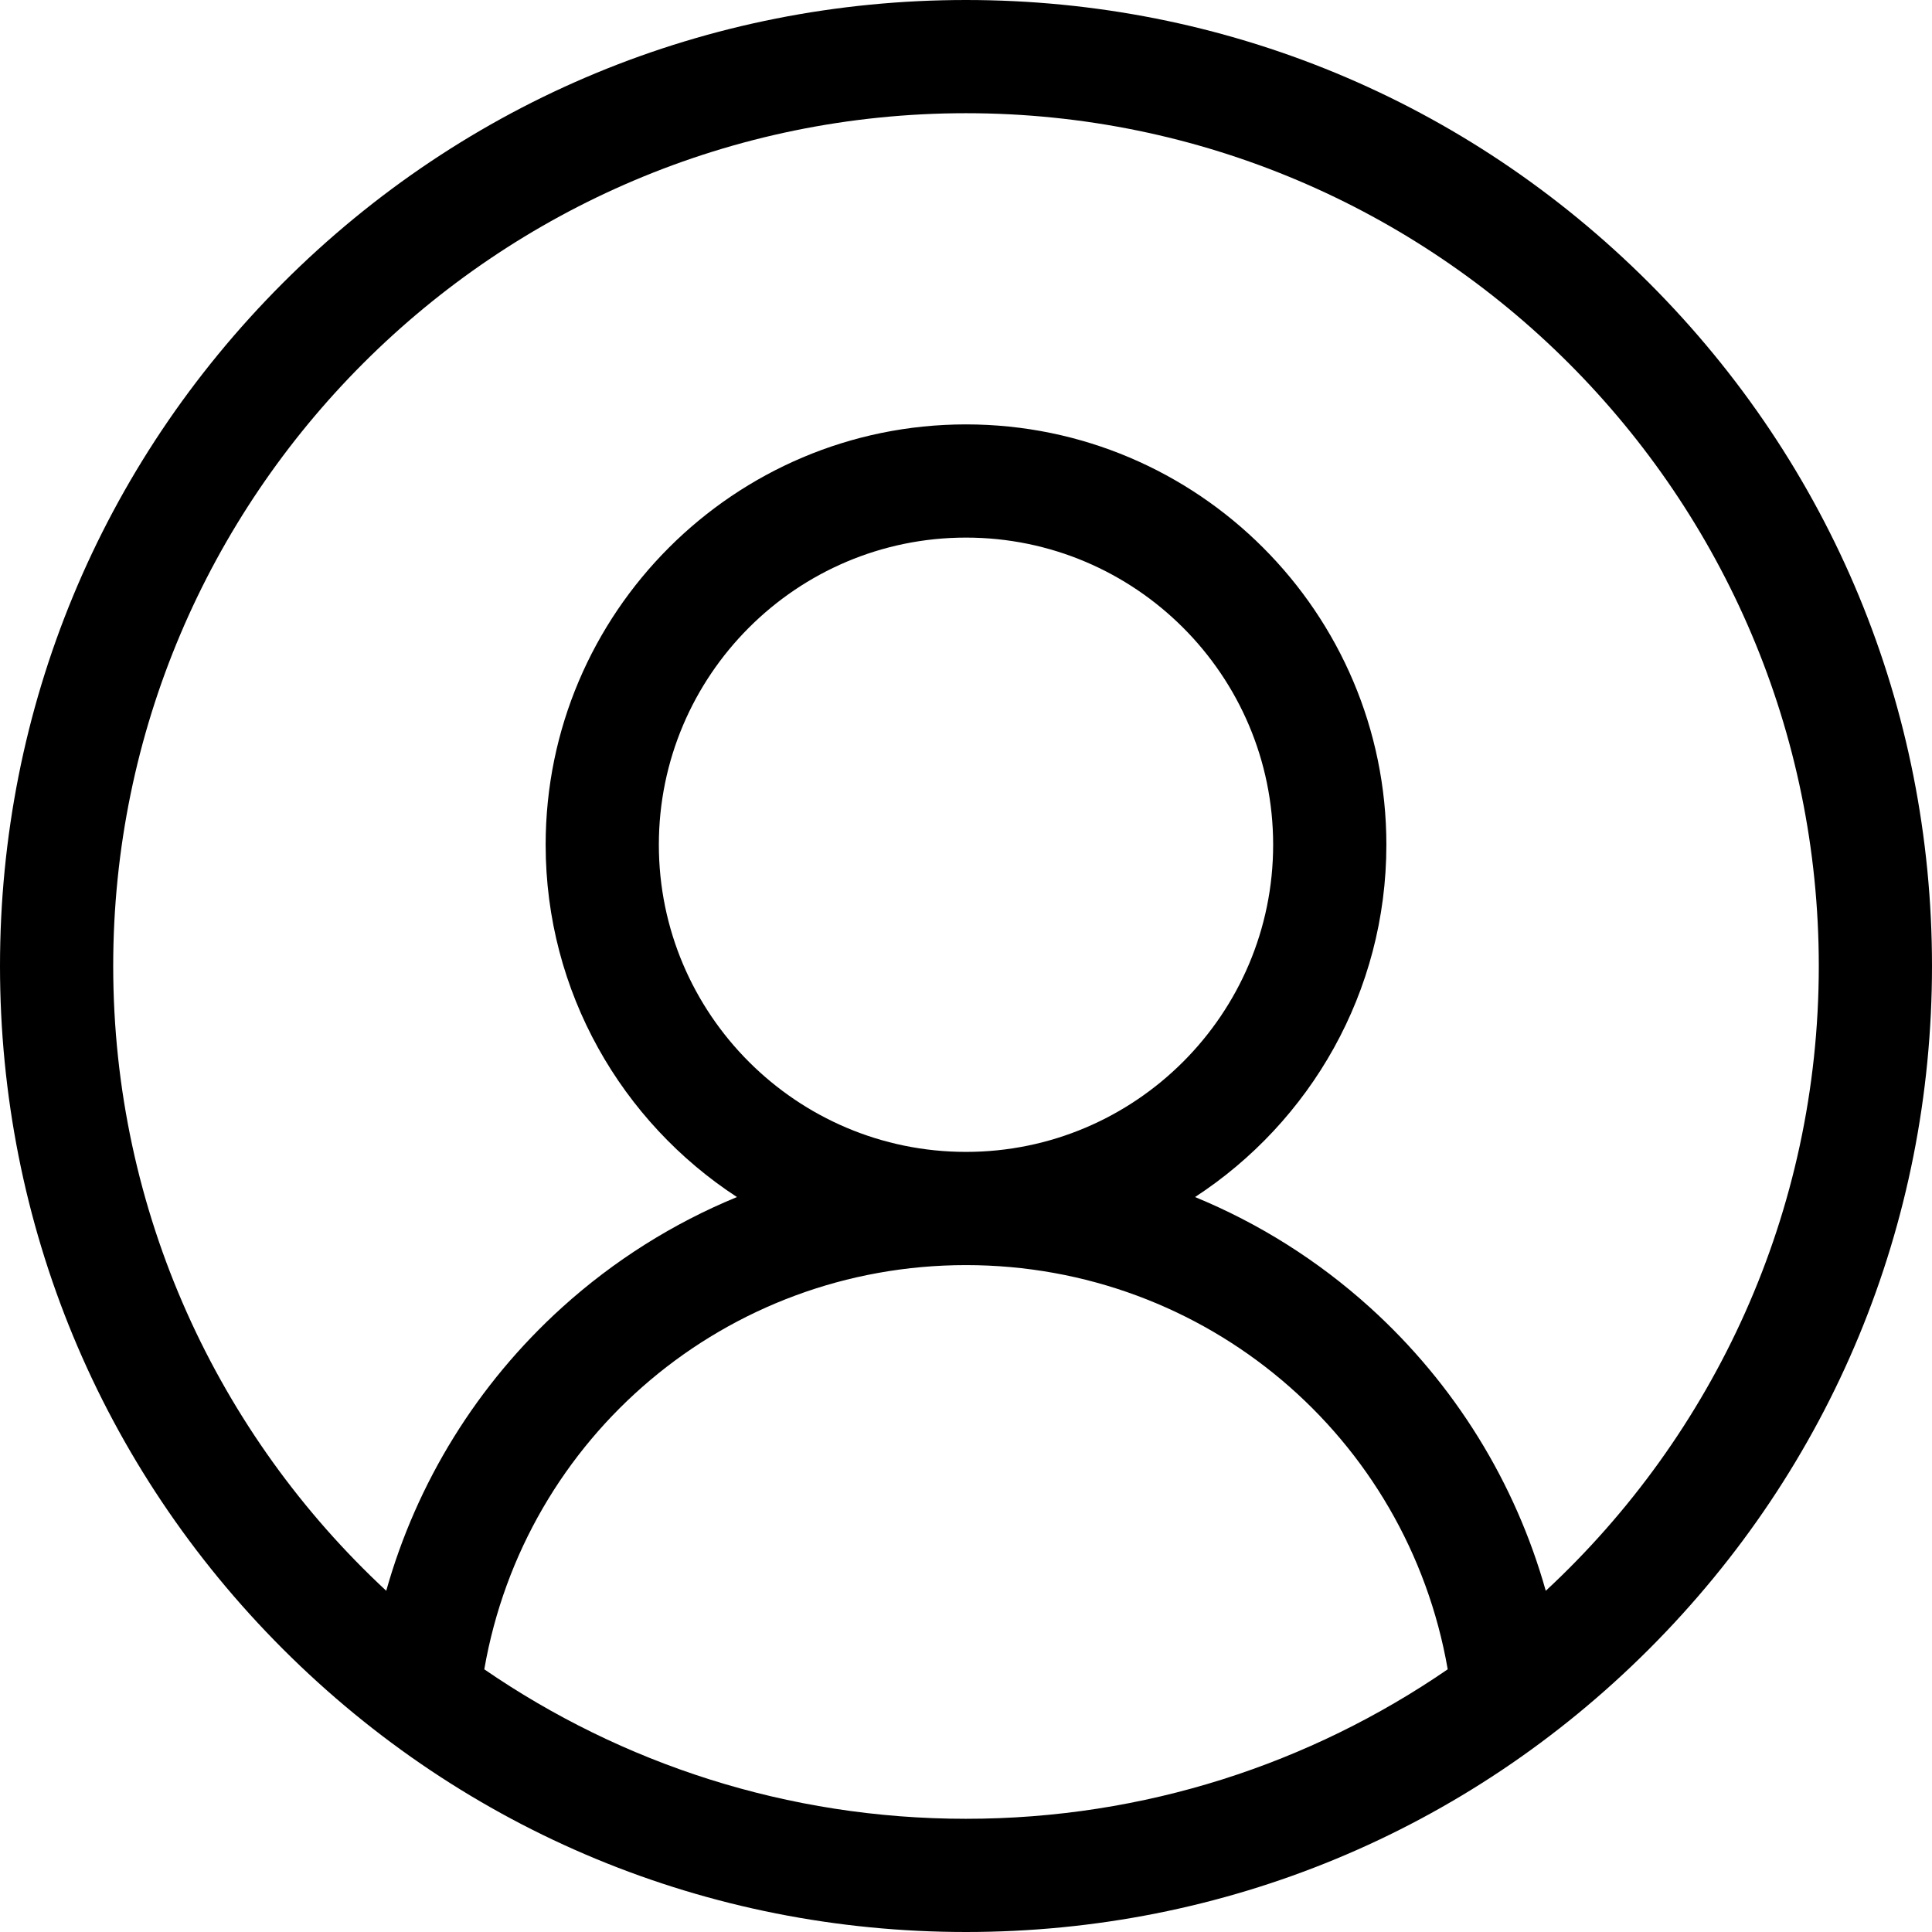 <svg width="200" height="200" viewBox="0 0 200 200" fill="none" xmlns="http://www.w3.org/2000/svg">
<path d="M170.711 29.289C151.823 10.402 126.711 0 100 0C73.288 0 48.177 10.402 29.289 29.289C10.402 48.177 0 73.288 0 100C0 126.711 10.402 151.823 29.289 170.711C48.177 189.598 73.288 200 100 200C126.711 200 151.823 189.598 170.711 170.711C189.598 151.823 200 126.711 200 100C200 73.288 189.598 48.177 170.711 29.289ZM50.133 172.807C54.315 148.726 75.183 130.963 100 130.963C124.818 130.963 145.685 148.726 149.867 172.807C135.669 182.562 118.491 188.281 100 188.281C81.509 188.281 64.331 182.562 50.133 172.807ZM68.204 87.448C68.204 69.914 82.468 55.652 100 55.652C117.532 55.652 131.796 69.916 131.796 87.448C131.796 104.98 117.532 119.244 100 119.244C82.468 119.244 68.204 104.98 68.204 87.448ZM160.017 164.679C156.863 153.468 150.6 143.297 141.82 135.352C136.433 130.476 130.302 126.63 123.711 123.918C135.625 116.147 143.517 102.702 143.517 87.448C143.517 63.454 123.994 43.933 100 43.933C76.006 43.933 56.485 63.454 56.485 87.448C56.485 102.702 64.377 116.147 76.289 123.918C69.699 126.63 63.567 130.475 58.18 135.35C49.402 143.295 43.137 153.467 39.983 164.677C22.61 148.544 11.719 125.522 11.719 100C11.719 51.321 51.321 11.719 100 11.719C148.679 11.719 188.281 51.321 188.281 100C188.281 125.523 177.39 148.546 160.017 164.679Z" fill="black"/>
</svg>
